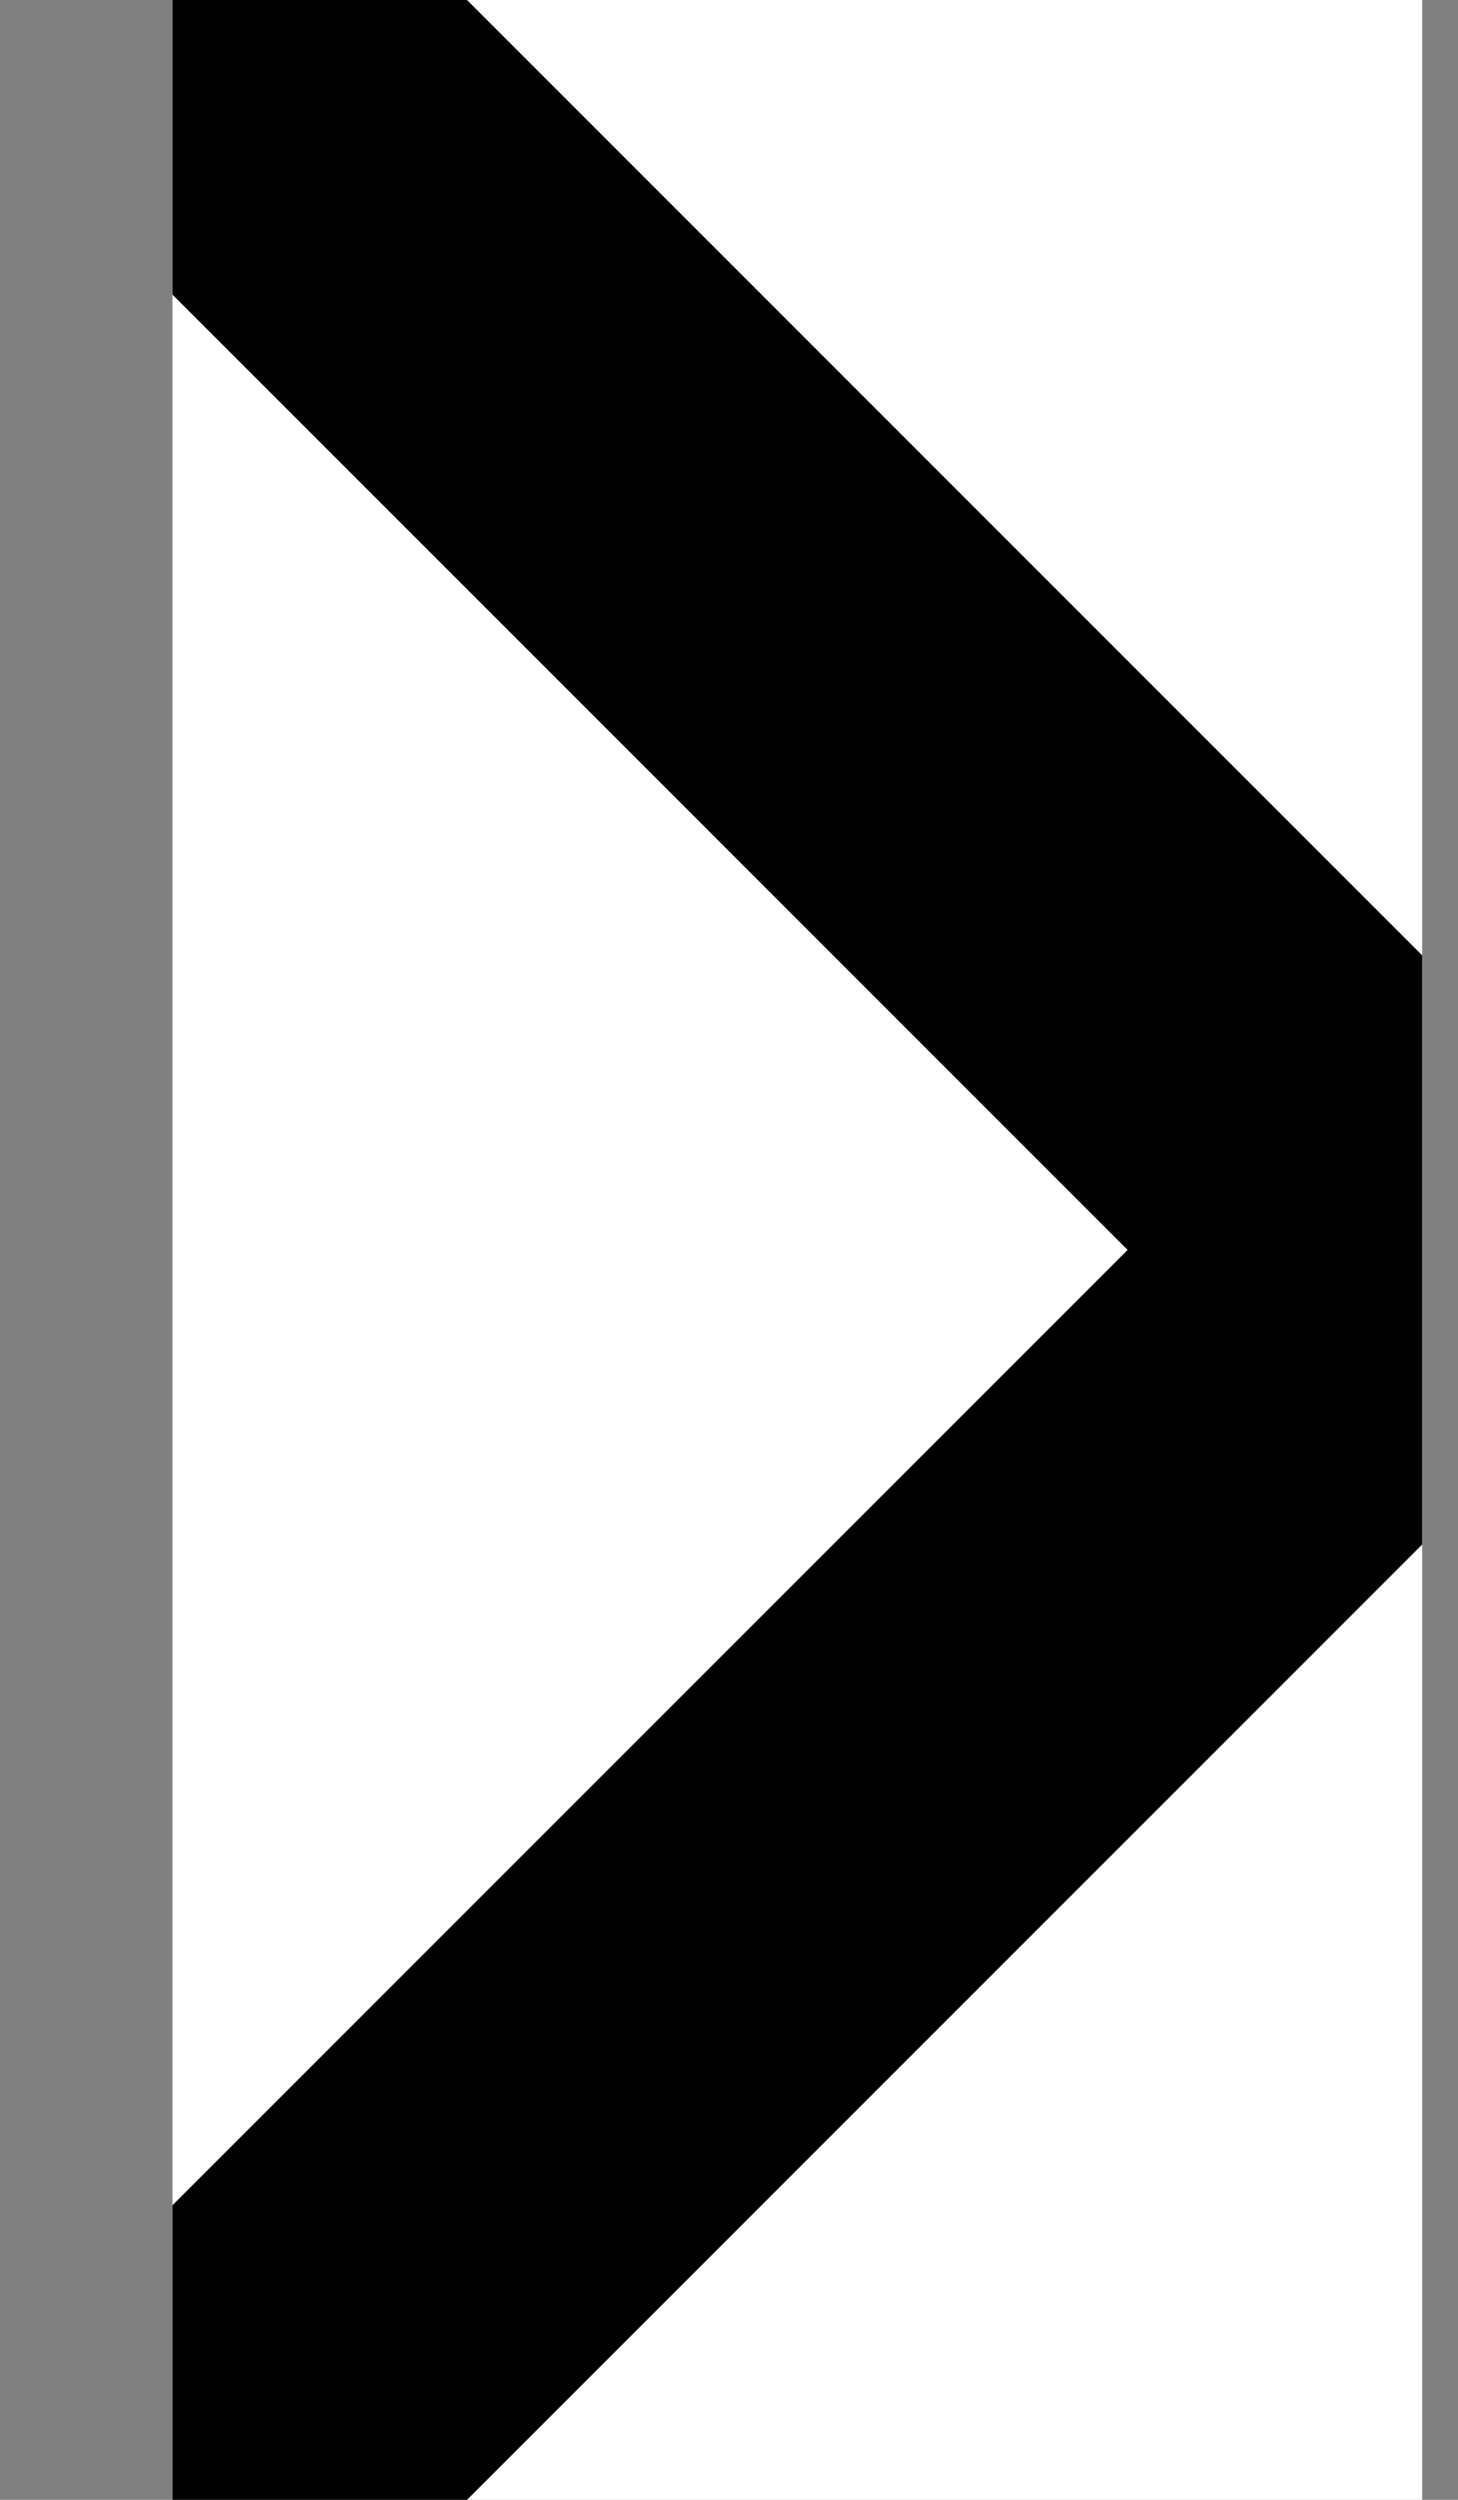 <svg width="7" height="12" viewBox="0 0 7 12" fill="none" xmlns="http://www.w3.org/2000/svg">
<rect x="0" y="0" width="7" height="12" fill="#808080" stroke="none"/>
<g clip-path="url(#clip0_104_2356)">
<rect width="6" height="12" transform="translate(0.828)" fill="white"/>
<path d="M0.828 12L6.828 6L0.828 0" stroke="black" stroke-width="2" stroke-linecap="round" stroke-linejoin="round"/>
</g>
<defs>
<clipPath id="clip0_104_2356">
<rect width="6" height="12" fill="white" transform="translate(0.828)"/>
</clipPath>
</defs>
</svg>
